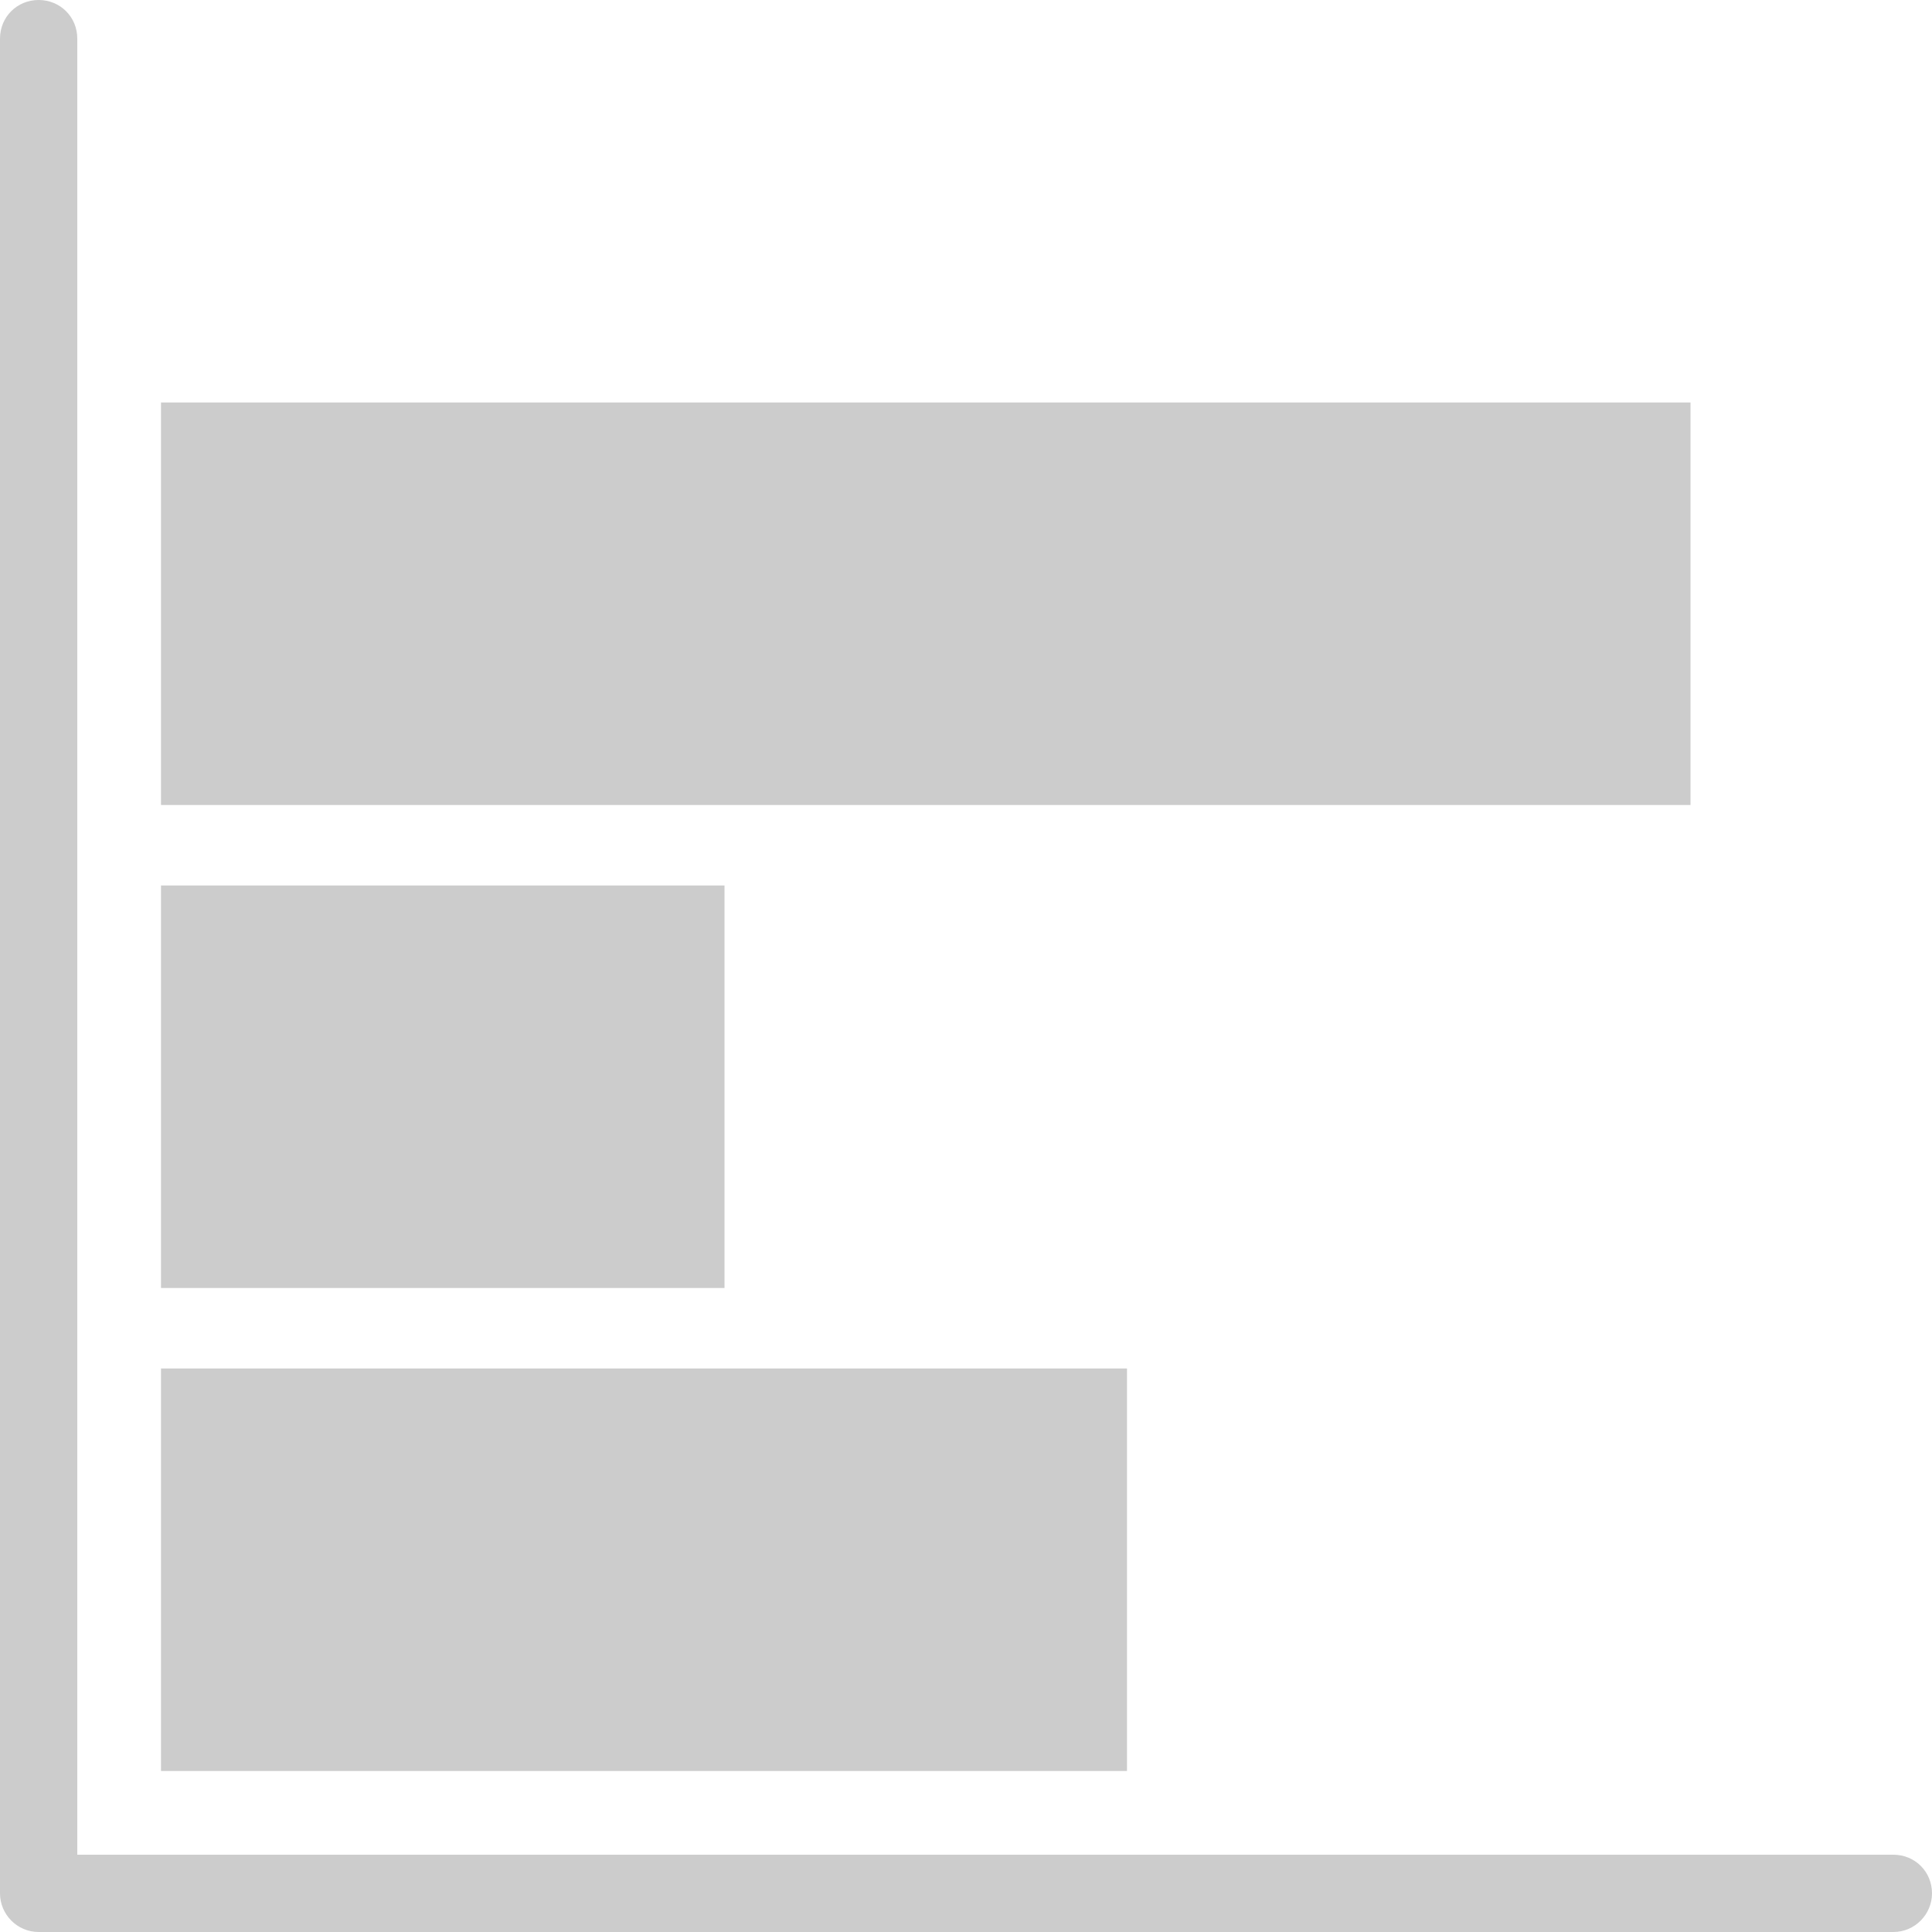 <?xml version="1.0" encoding="UTF-8" standalone="no"?>
<svg width="24px" height="24px" viewBox="0 0 24 24" version="1.1" xmlns="http://www.w3.org/2000/svg" xmlns:xlink="http://www.w3.org/1999/xlink">
    <!-- Generator: Sketch 41.2 (35397) - http://www.bohemiancoding.com/sketch -->
    <title>chart-block-horizontal bar-24px</title>
    <desc>Created with Sketch.</desc>
    <defs></defs>
    <g id="Page-1" stroke="none" stroke-width="1" fill="none" fill-rule="evenodd">
        <g id="Style-Guide" transform="translate(-1804, -1024)" fill="#CCCCCC">
            <g id="Group-60" transform="translate(1721, 981)">
                <g id="chart-block-horizontal-bar" transform="translate(80, 40)">
                    <path d="M27,26.52 C27,26.779 26.789,27 26.52,27 L3.48,27 C3.211,27 3,26.779 3,26.52 L3,3.48 C3,3.211 3.211,3 3.48,3 C3.749,3 3.96,3.211 3.96,3.48 L3.96,26.04 L26.52,26.04 C26.789,26.04 27,26.251 27,26.52 Z M5,14 L12,14 L12,19 L5,19 L5,14 Z M5,20 L17,20 L17,25 L5,25 L5,20 Z M5,8 L24,8 L24,13 L5,13 L5,8 Z" id="chart-block-horizontal-bar-24px"></path>
                </g>
            </g>
        </g>
    </g>
</svg>